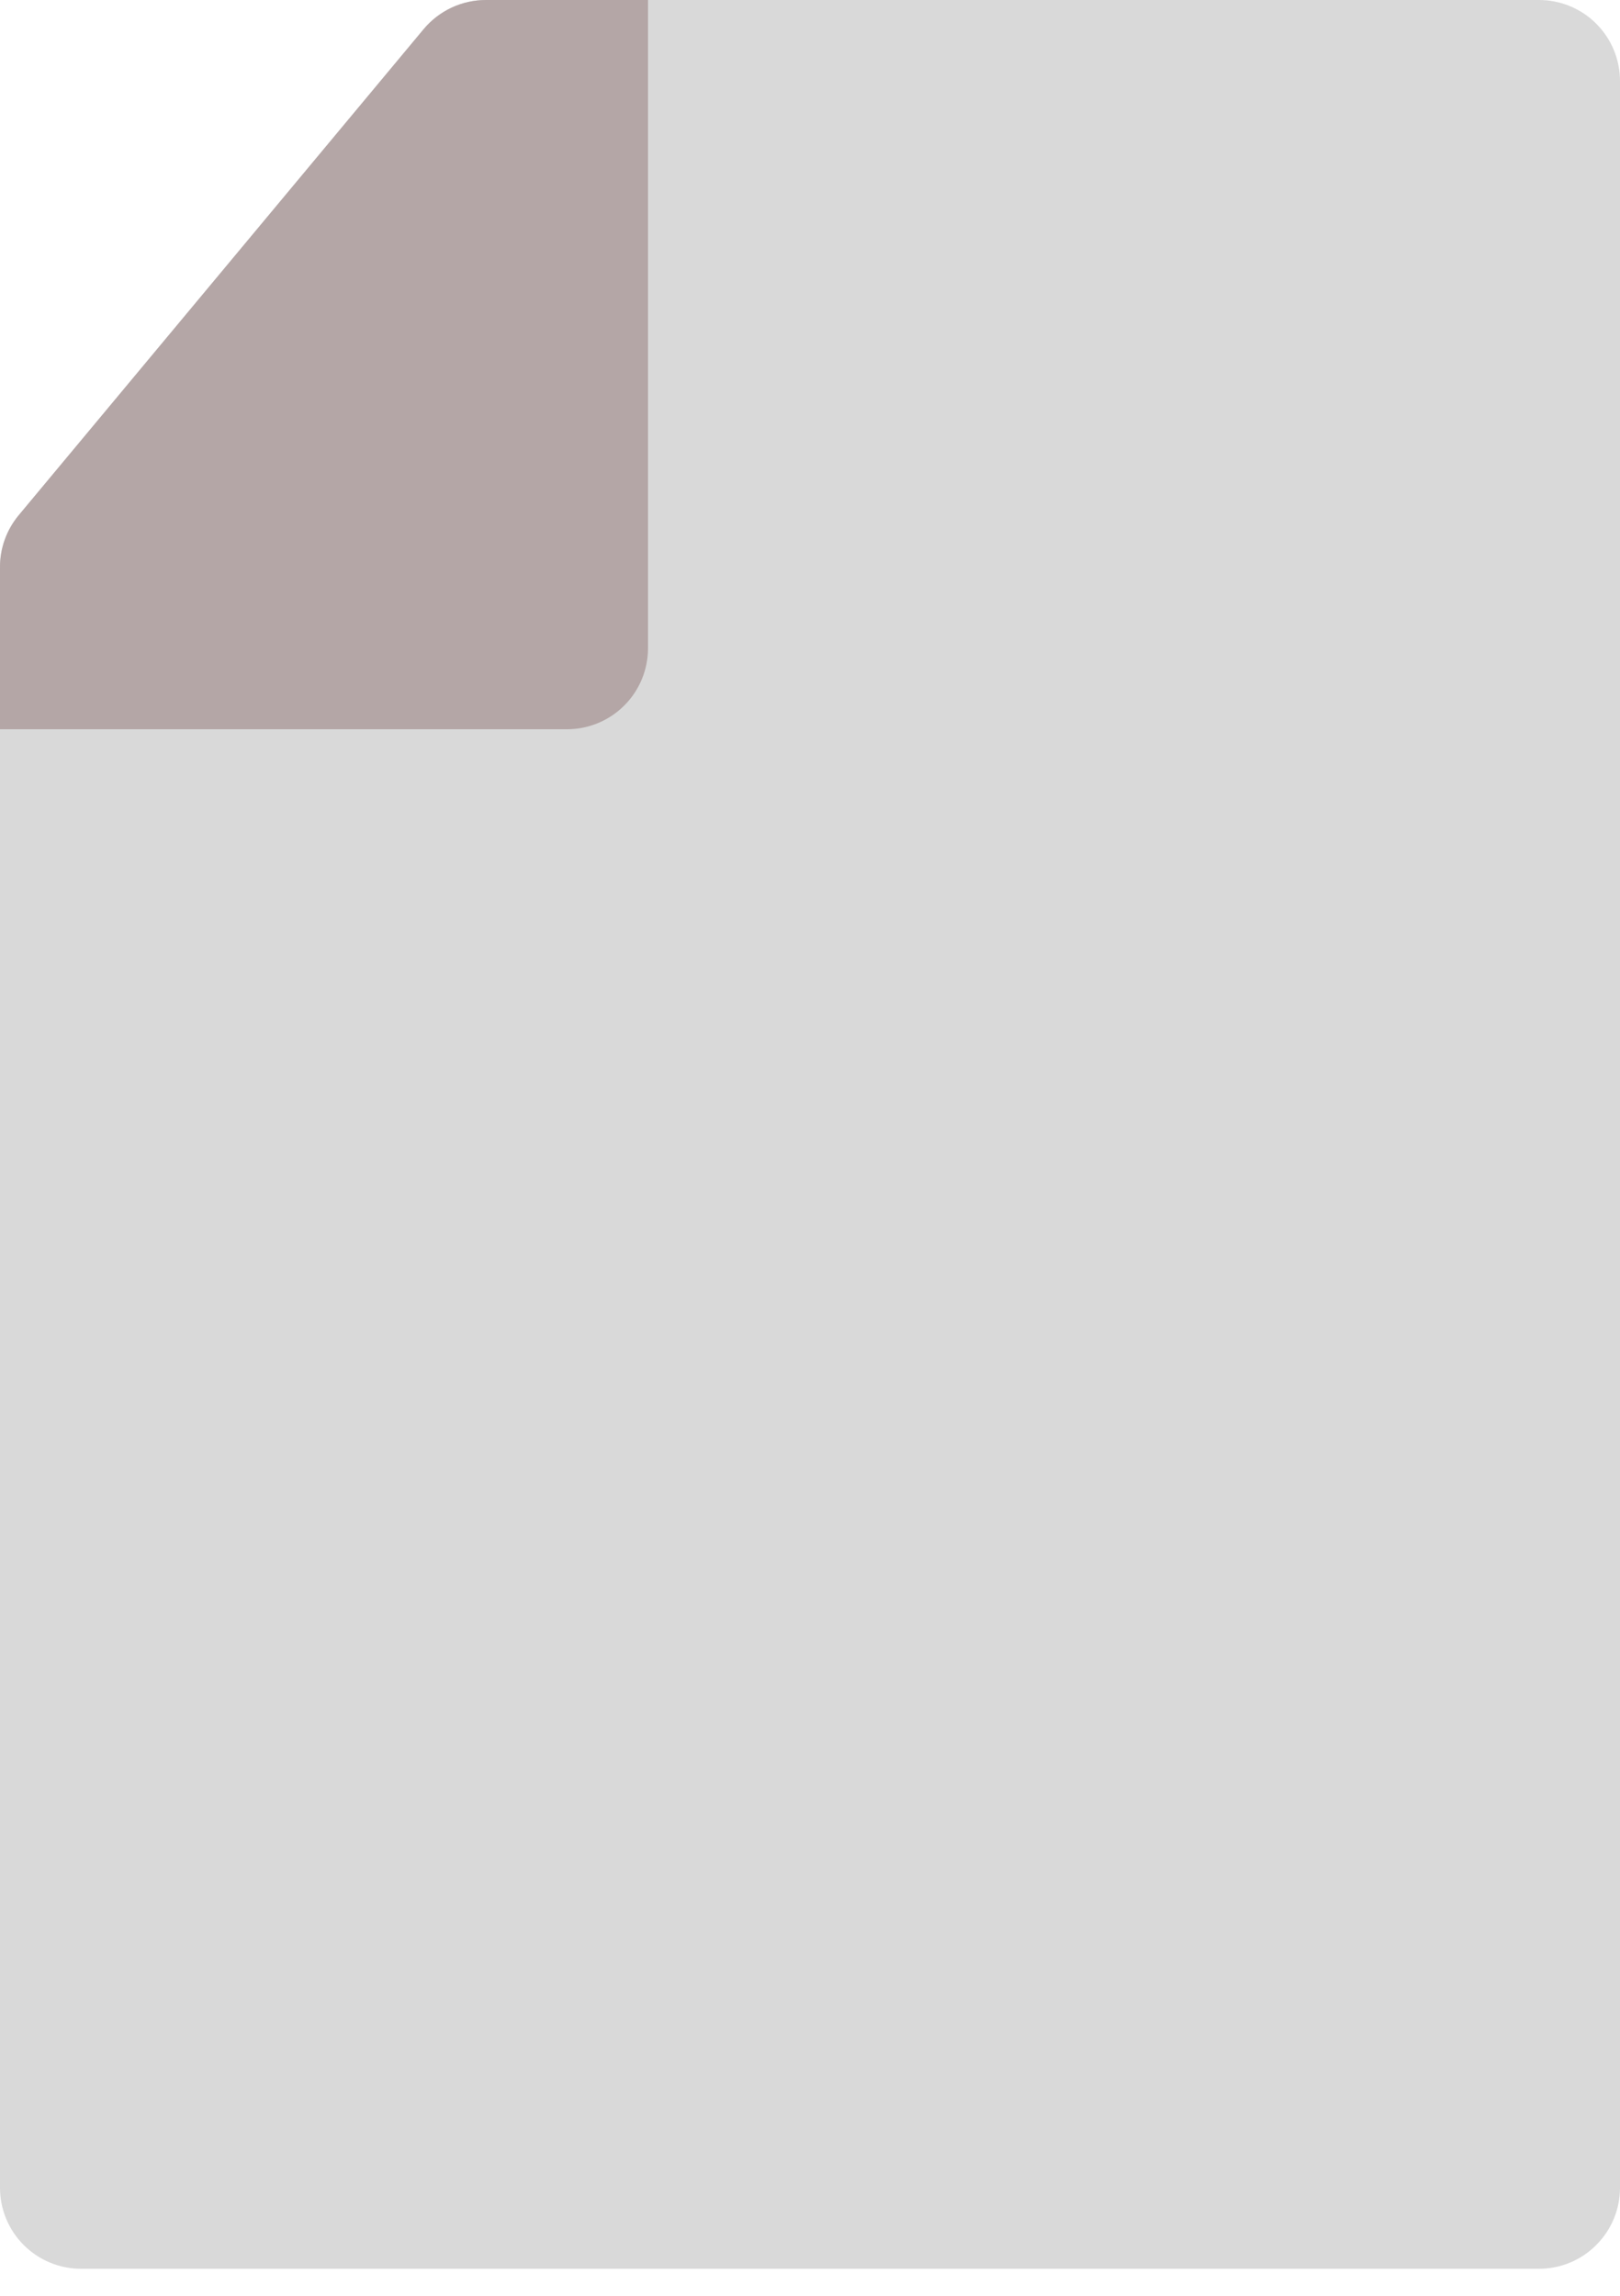 <svg width="24" height="34" viewBox="0 0 24 34" fill="none" xmlns="http://www.w3.org/2000/svg">
<path d="M24 1.2V32.4C24 32.718 23.874 33.023 23.648 33.248C23.424 33.474 23.118 33.6 22.8 33.6H1.2C0.882 33.6 0.577 33.474 0.351 33.248C0.126 33.023 2.29243e-06 32.718 2.29243e-06 32.4V8.4C-0.001 8.12 0.097 7.848 0.276 7.632L6.276 0.432C6.389 0.297 6.53 0.188 6.69 0.113C6.85 0.038 7.024 -0 7.2 1.58264e-06H22.8C23.118 1.58264e-06 23.424 0.126 23.648 0.351C23.874 0.577 24 0.882 24 1.2Z" fill="#D9D9D9"/>
<path d="M9.6 1.58264e-06V9.6C9.6 9.918 9.474 10.223 9.249 10.448C9.023 10.674 8.718 10.8 8.4 10.8H2.29243e-06V8.4C-0.001 8.12 0.097 7.848 0.276 7.632L6.276 0.432C6.389 0.297 6.53 0.188 6.69 0.113C6.85 0.038 7.024 -0 7.2 1.58264e-06H9.6Z" fill="#B4A6A6"/>
</svg>
